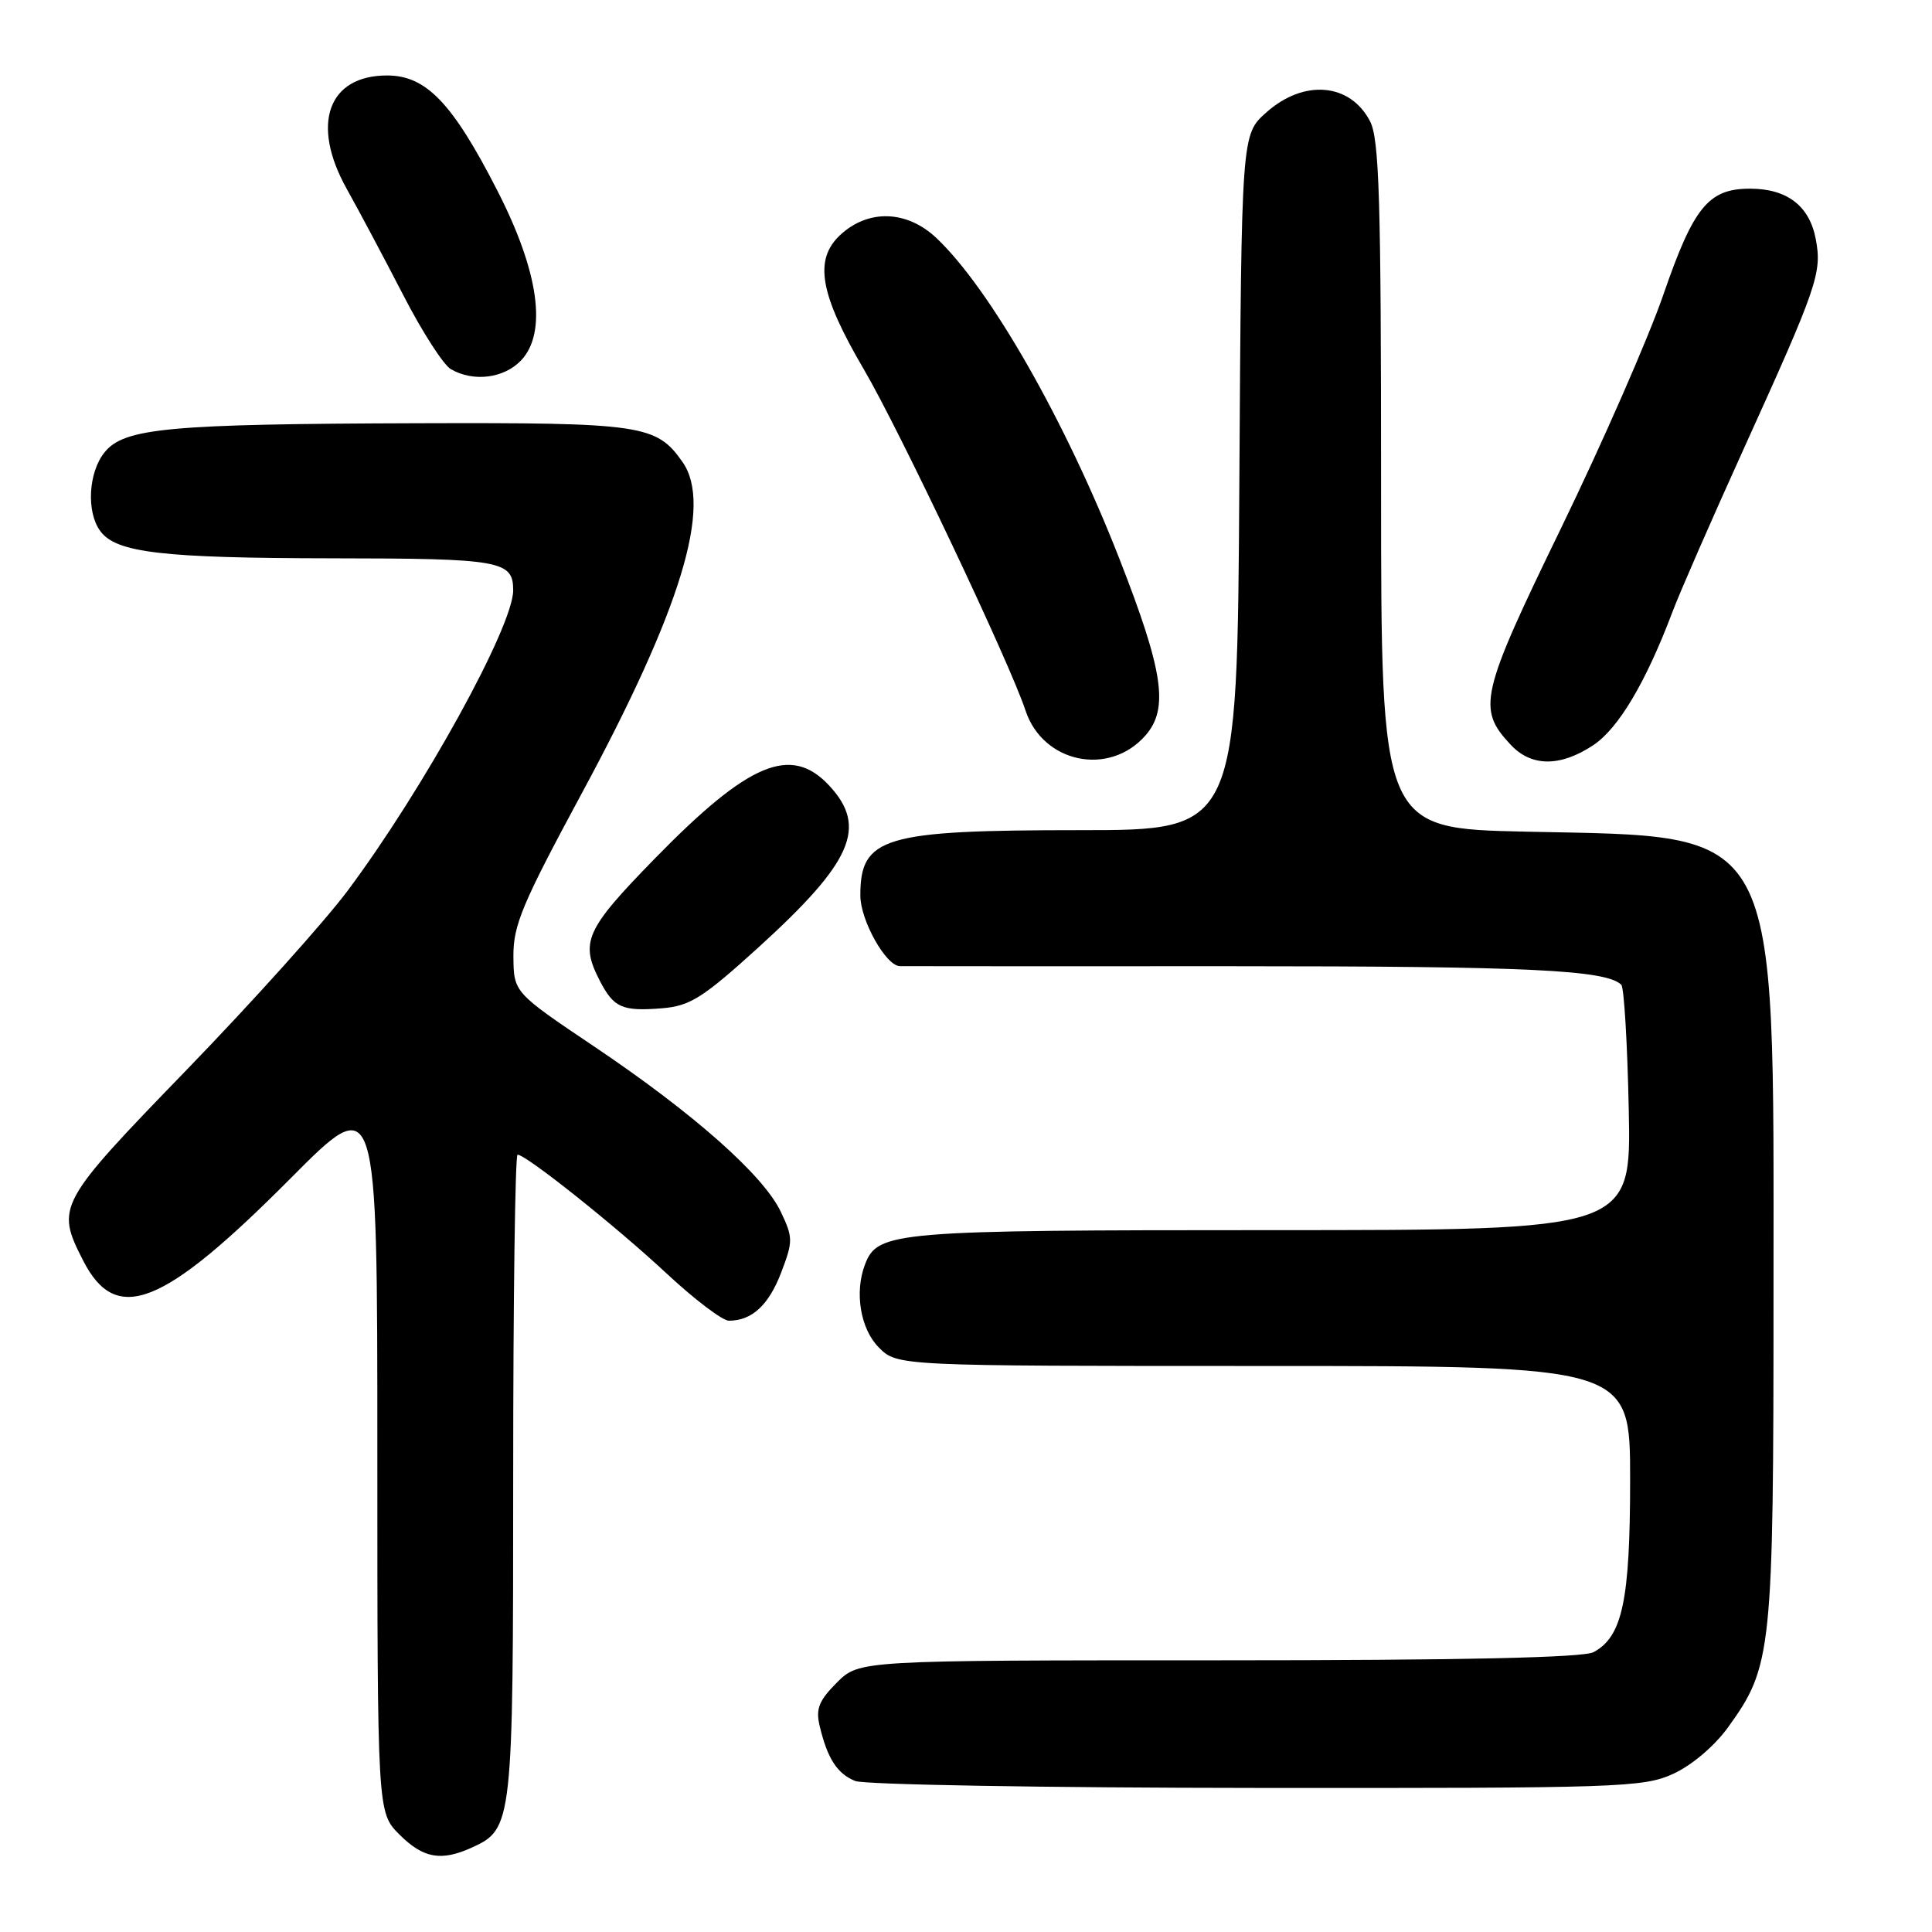 <?xml version="1.0" encoding="UTF-8" standalone="no"?>
<!DOCTYPE svg PUBLIC "-//W3C//DTD SVG 1.1//EN" "http://www.w3.org/Graphics/SVG/1.1/DTD/svg11.dtd" >
<svg xmlns="http://www.w3.org/2000/svg" xmlns:xlink="http://www.w3.org/1999/xlink" version="1.1" viewBox="0 0 256 256">
 <g >
 <path fill="currentColor"
d=" M 62.53 244.81 C 67.93 242.34 68.00 241.70 68.00 195.55 C 68.00 172.15 68.26 153.00 68.58 153.00 C 69.71 153.00 81.62 162.49 88.27 168.69 C 91.99 172.16 95.73 175.00 96.58 175.00 C 99.63 175.00 101.85 172.95 103.51 168.62 C 105.09 164.47 105.09 163.99 103.46 160.57 C 101.17 155.73 91.92 147.54 78.78 138.70 C 68.07 131.50 68.07 131.50 68.03 126.73 C 68.00 122.60 69.20 119.75 77.03 105.23 C 90.26 80.73 94.46 66.95 90.44 61.22 C 86.97 56.27 85.11 55.99 55.30 56.08 C 22.25 56.18 16.45 56.72 13.86 59.93 C 11.71 62.58 11.42 67.83 13.28 70.36 C 15.38 73.24 21.42 73.95 44.05 73.98 C 66.38 74.00 68.00 74.29 68.00 78.22 C 68.00 83.00 56.13 104.54 46.09 117.99 C 43.02 122.11 33.41 132.80 24.75 141.74 C 7.60 159.45 7.37 159.88 11.01 167.02 C 15.39 175.61 21.55 173.18 38.48 156.16 C 50.00 144.57 50.00 144.57 50.00 192.36 C 50.00 240.15 50.00 240.15 52.92 243.08 C 56.09 246.24 58.44 246.67 62.53 244.81 Z  M 221.69 235.05 C 224.13 233.94 227.16 231.39 228.95 228.91 C 234.81 220.82 235.00 219.00 235.00 171.00 C 235.00 108.59 236.26 110.93 202.25 110.20 C 183.00 109.79 183.00 109.79 183.00 64.34 C 183.00 26.42 182.76 18.43 181.54 16.07 C 178.90 10.98 172.75 10.46 167.77 14.92 C 164.50 17.83 164.50 17.83 164.22 63.92 C 163.94 110.00 163.94 110.00 143.12 110.00 C 117.02 110.00 113.99 110.90 114.00 118.68 C 114.01 121.96 117.39 127.99 119.24 128.02 C 119.93 128.03 139.85 128.04 163.50 128.03 C 202.54 128.03 212.85 128.52 214.83 130.49 C 215.20 130.86 215.64 138.32 215.82 147.08 C 216.14 163.00 216.14 163.00 168.52 163.00 C 118.35 163.00 116.30 163.17 114.62 167.54 C 113.20 171.24 114.01 176.10 116.45 178.55 C 118.91 181.00 118.91 181.00 167.45 181.00 C 216.00 181.00 216.00 181.00 216.00 196.03 C 216.00 212.07 214.98 216.87 211.15 218.92 C 209.79 219.65 193.70 220.00 161.49 220.00 C 113.85 220.00 113.85 220.00 110.89 222.95 C 108.50 225.35 108.07 226.44 108.61 228.70 C 109.64 233.03 110.94 235.03 113.32 235.99 C 114.52 236.48 138.45 236.89 166.50 236.91 C 214.53 236.95 217.74 236.85 221.69 235.05 Z  M 100.45 125.58 C 112.96 114.21 114.99 109.59 109.87 104.09 C 104.81 98.66 99.22 101.01 86.75 113.78 C 77.56 123.19 76.83 124.83 79.48 129.96 C 81.33 133.54 82.45 134.03 87.75 133.60 C 91.44 133.29 93.12 132.23 100.45 125.58 Z  M 151.80 97.43 C 154.89 93.87 154.16 88.96 148.31 74.00 C 141.18 55.77 131.20 38.27 124.09 31.55 C 120.17 27.84 115.04 27.68 111.32 31.15 C 107.82 34.43 108.62 38.98 114.47 48.95 C 119.18 56.98 133.81 87.85 135.88 94.13 C 138.18 101.12 147.00 102.94 151.80 97.43 Z  M 211.10 98.75 C 214.46 96.53 218.11 90.37 221.64 81.00 C 222.57 78.53 226.80 68.85 231.04 59.50 C 240.84 37.90 241.44 36.15 240.60 31.69 C 239.77 27.28 236.80 25.00 231.89 25.00 C 226.39 25.00 224.42 27.40 220.42 39.00 C 218.43 44.78 212.32 58.72 206.84 70.00 C 196.12 92.07 195.69 93.91 200.19 98.70 C 202.93 101.62 206.75 101.63 211.10 98.75 Z  M 69.05 47.75 C 72.53 44.07 71.41 36.04 65.94 25.33 C 59.97 13.65 56.48 10.00 51.29 10.00 C 43.46 10.00 41.16 16.45 45.93 25.00 C 47.62 28.02 51.01 34.41 53.48 39.19 C 55.94 43.97 58.76 48.34 59.73 48.91 C 62.71 50.65 66.79 50.14 69.05 47.75 Z "/>
</g>
</svg>